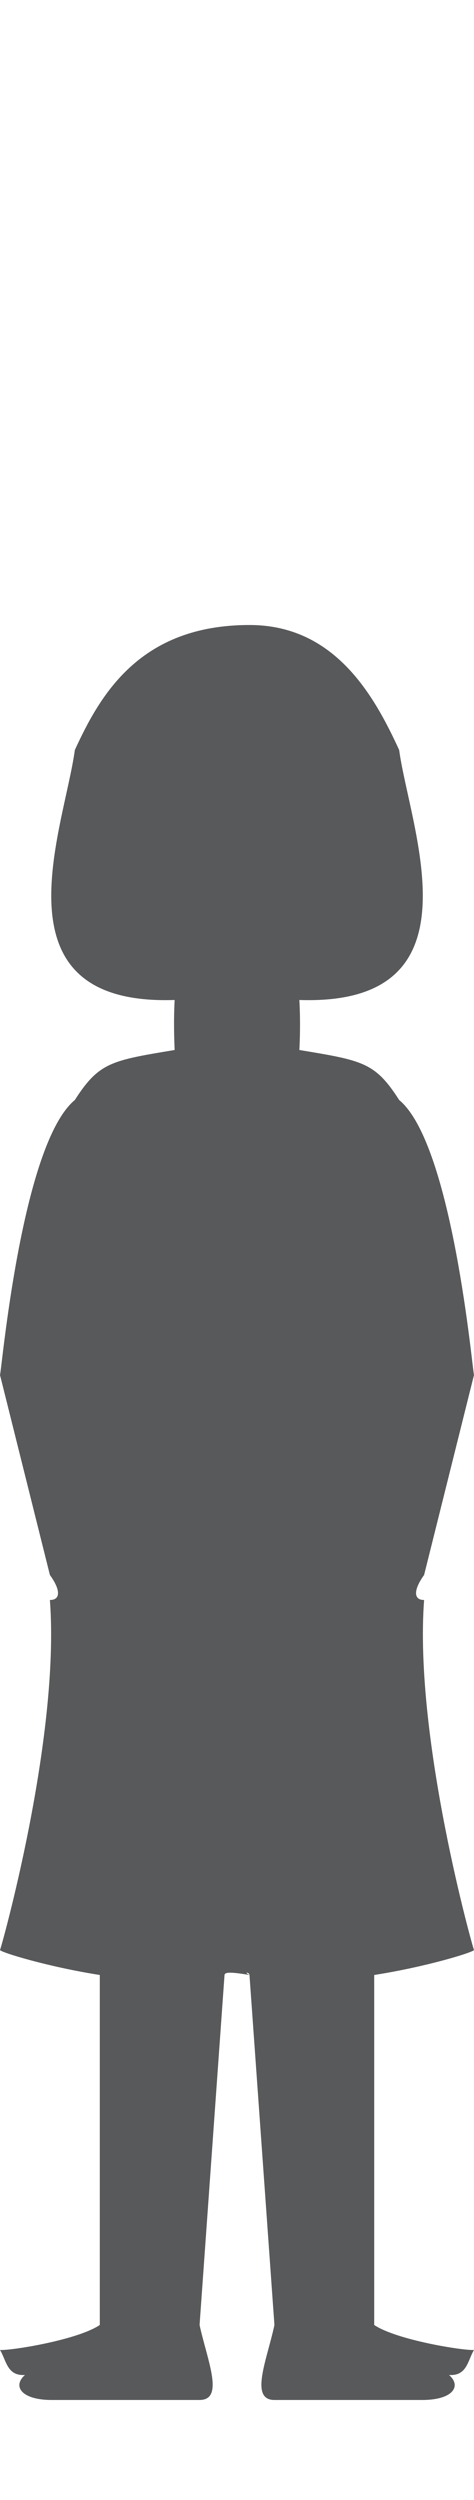 <?xml version="1.0" encoding="UTF-8" standalone="no"?>
<svg width="19px" height="100px" viewBox="0 0 19 100" version="1.1" xmlns="http://www.w3.org/2000/svg" xmlns:xlink="http://www.w3.org/1999/xlink" xmlns:sketch="http://www.bohemiancoding.com/sketch/ns">
    <title>f-3</title>
    <description>Created with Sketch (http://www.bohemiancoding.com/sketch)</description>
    <defs></defs>
    <g id="Page-1" stroke="none" stroke-width="1" fill="none" fill-rule="evenodd" sketch:type="MSPage">
        <g id="f-3" sketch:type="MSArtboardGroup" fill="#58595B">
            <path d="M15,93 L15,79 C17.103,78.672 19,78.084 19,78 C19,78.084 16.584,69.567 17,64 C16.584,64.003 16.555,63.617 17,63 L19,55 C18.946,54.903 18.148,45.779 16,44 C15.035,42.492 14.538,42.421 12,42 C12.018,41.655 12.049,40.887 12,40 C19.386,40.249 16.438,33.185 16,30 C14.997,27.816 13.417,25 10,25 C5.586,25 4.006,27.816 3,30 C2.565,33.185 -0.383,40.249 7,40 C6.954,40.887 6.986,41.655 7,42 C4.465,42.421 3.968,42.492 3,44 C0.855,45.779 0.057,54.903 0,55 L2,63 C2.448,63.617 2.419,64.003 2,64 C2.419,69.567 0,78.084 0,78 C0,78.084 1.9,78.672 4,79 L4,93 C3.11,93.601 0.447,94.027 0,94 C0.257,94.419 0.282,95.048 1,95 C0.507,95.431 0.823,95.975 2,96 L8,96 C9.015,96 8.297,94.379 8,93 L9,79 C9.015,78.878 9.259,78.878 10,79 C9.744,78.878 9.988,78.878 10,79 L11,93 C10.707,94.379 9.988,96 11,96 L17,96 C18.18,95.975 18.497,95.431 18,95 C18.721,95.048 18.747,94.419 19,94 C18.557,94.027 15.893,93.601 15,93" id="Fill-5" sketch:type="MSShapeGroup"></path>
        </g>
    </g>
</svg>